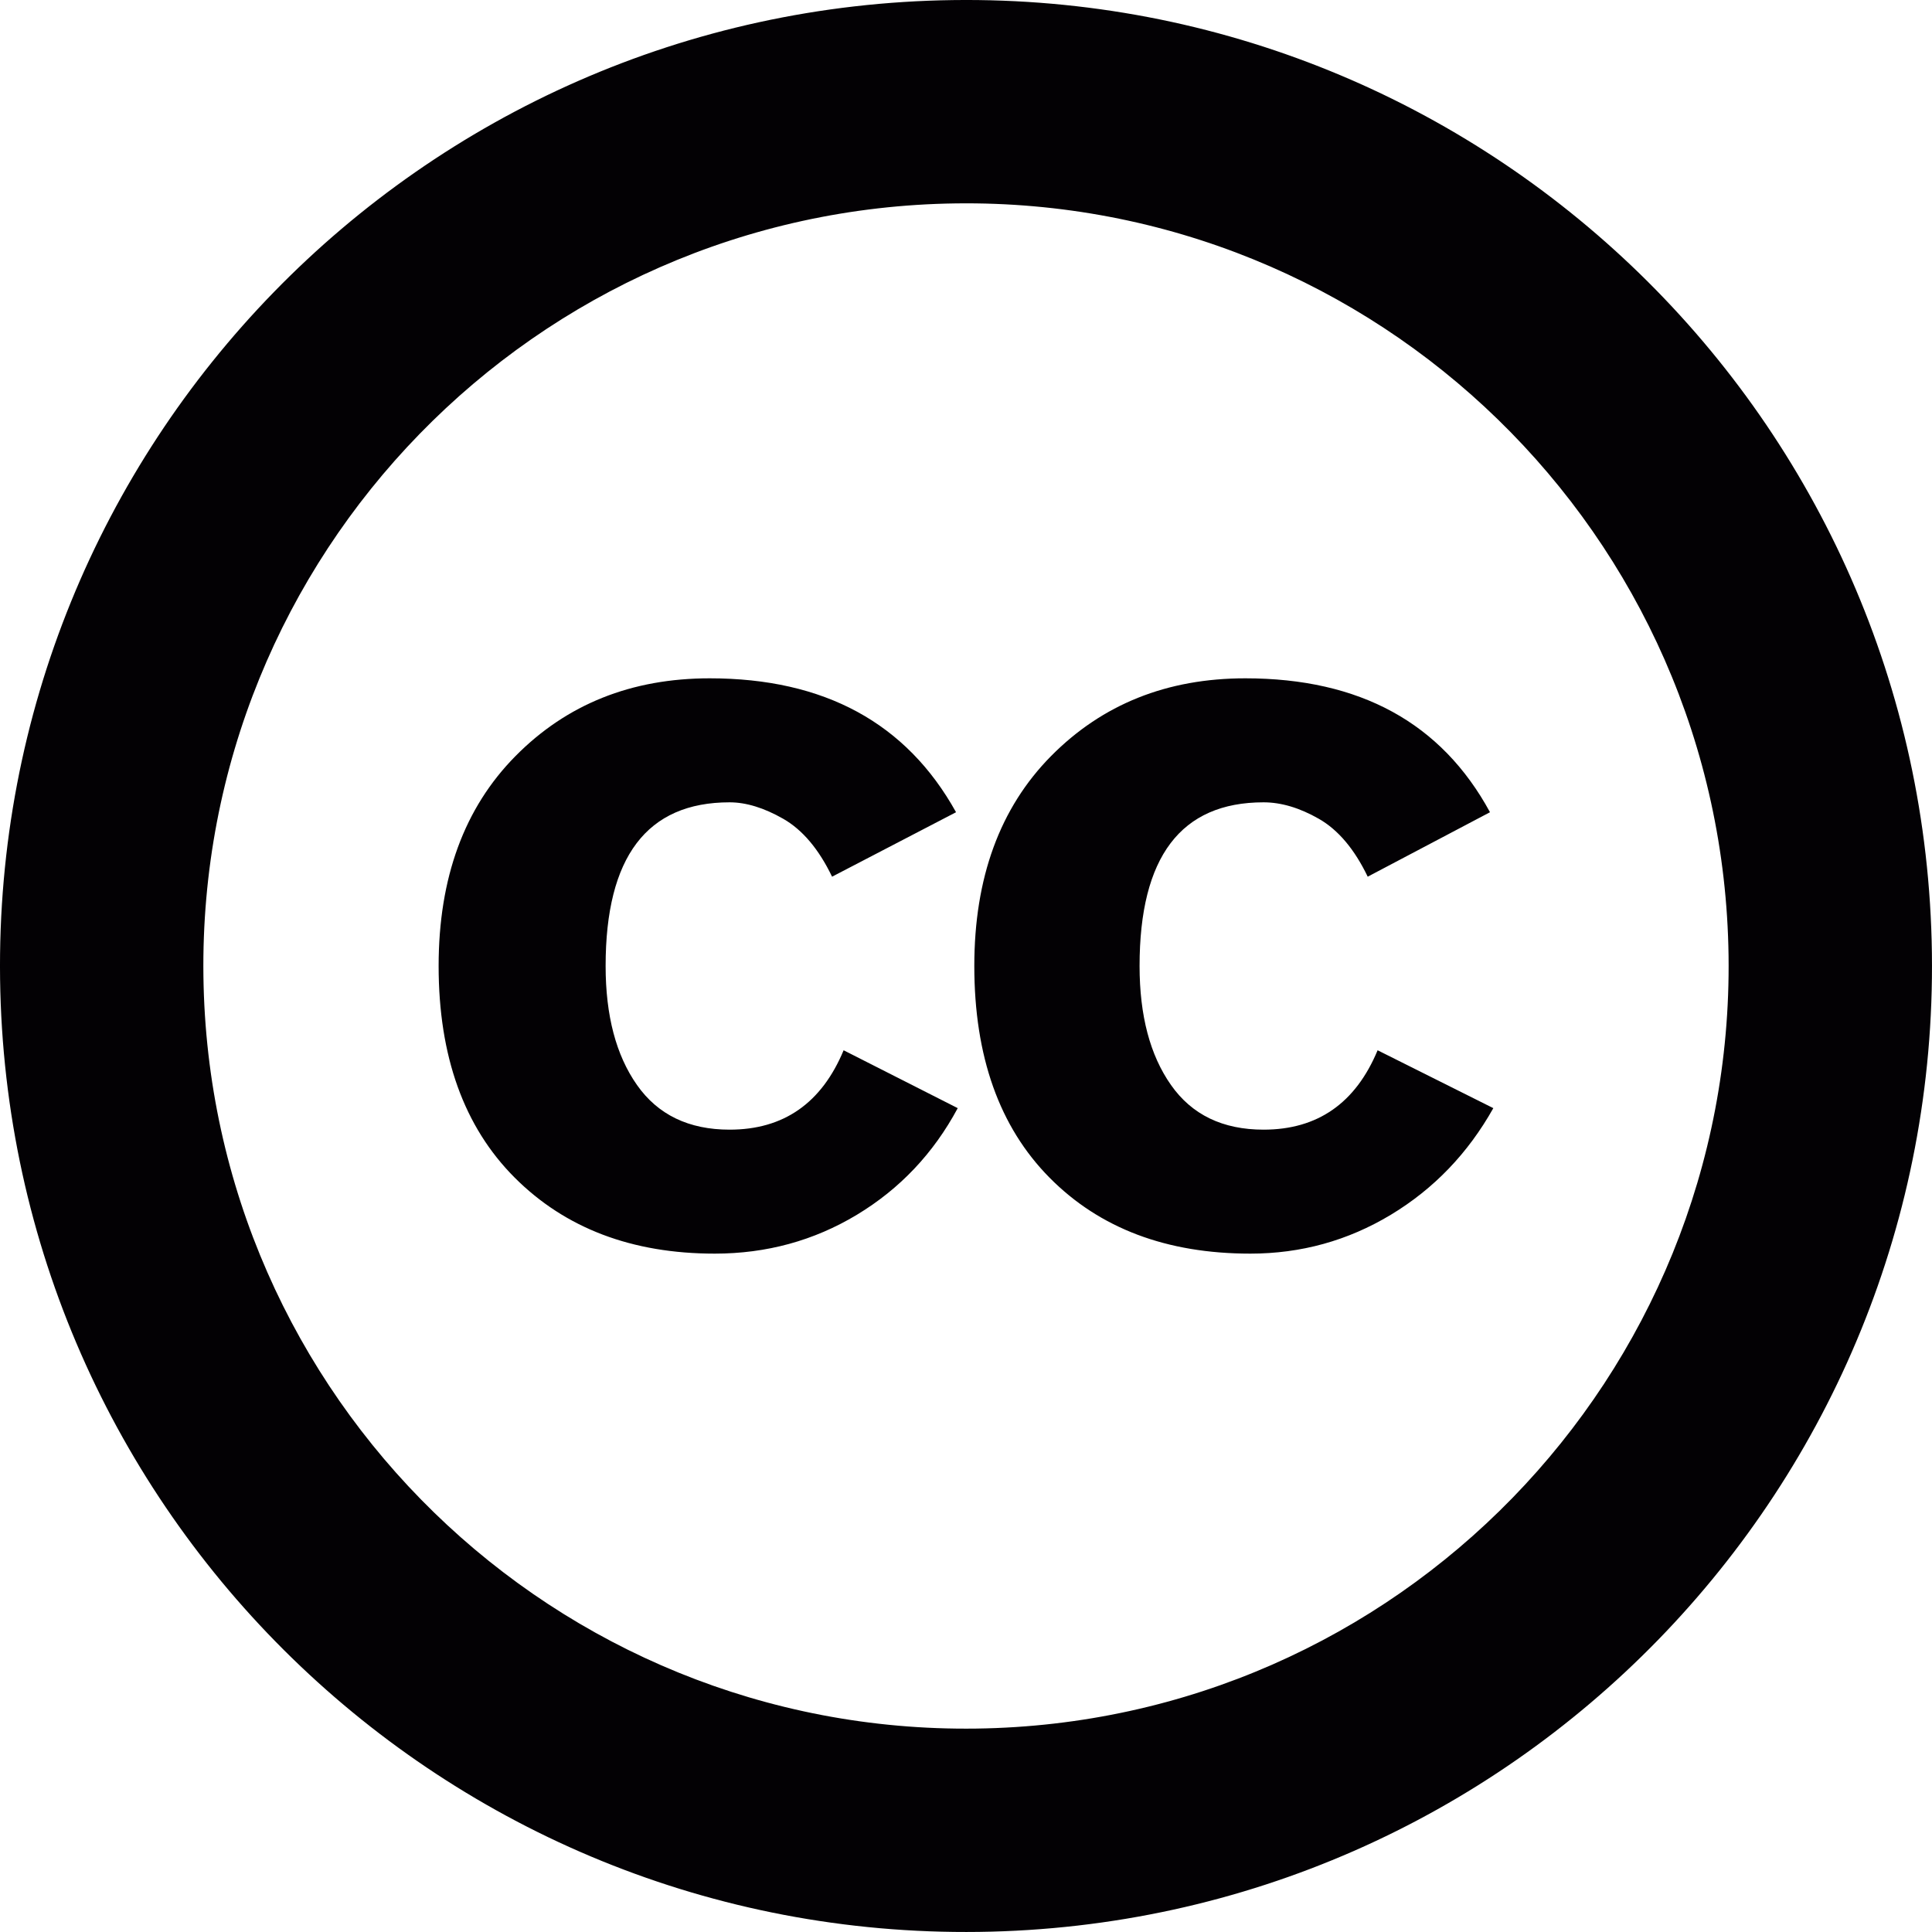 <?xml version="1.0" encoding="iso-8859-1"?>
<svg version="1.1" id="Capa_1" xmlns="http://www.w3.org/2000/svg" xmlns:xlink="http://www.w3.org/1999/xlink" x="0px" y="0px"
	 viewBox="0 0 96 96" style="enable-background:new 0 0 96 96;" xml:space="preserve">
<g>
	<g>
		<path style="fill:#030104;" d="M47.358,0.004C20.85,0.357-0.351,22.133,0.004,48.641c0.354,26.507,22.129,47.71,48.637,47.354
			c26.506-0.354,47.71-22.129,47.354-48.638C95.642,20.85,73.862-0.352,47.358,0.004z M48.506,85.892
			c-20.928,0.279-38.119-16.459-38.398-37.388C9.829,27.578,26.567,10.387,47.493,10.107C68.42,9.828,85.61,26.564,85.891,47.492
			C86.17,68.421,69.432,85.61,48.506,85.892z M36.254,56.132c-2.027,0-3.562-0.738-4.602-2.219c-1.041-1.479-1.559-3.45-1.559-5.915
			c0-5.42,2.053-8.131,6.16-8.131c0.82,0,1.711,0.273,2.668,0.82c0.957,0.549,1.766,1.508,2.424,2.875l6.16-3.203
			c-2.463-4.436-6.545-6.654-12.24-6.654c-3.889,0-7.104,1.287-9.648,3.861c-2.547,2.574-3.822,6.051-3.822,10.432
			c0,4.491,1.262,7.997,3.779,10.517s5.834,3.777,9.941,3.777c2.572,0,4.928-0.645,7.062-1.93c2.135-1.287,3.807-3.053,5.012-5.299
			l-5.67-2.876C40.825,54.817,38.936,56.132,36.254,56.132z M62.786,56.132c-2.027,0-3.561-0.738-4.6-2.219
			c-1.041-1.479-1.561-3.45-1.561-5.915c0-5.42,2.053-8.131,6.16-8.131c0.875,0,1.793,0.273,2.75,0.82
			c0.959,0.549,1.768,1.508,2.426,2.875l6.076-3.203c-2.41-4.436-6.461-6.654-12.156-6.654c-3.889,0-7.105,1.287-9.652,3.861
			c-2.545,2.574-3.816,6.051-3.816,10.432c0,4.491,1.244,7.997,3.736,10.517c2.49,2.52,5.818,3.777,9.98,3.777
			c2.518,0,4.846-0.645,6.98-1.93c2.135-1.287,3.832-3.053,5.094-5.299l-5.75-2.876C67.358,54.817,65.467,56.132,62.786,56.132z"/>
	</g>
</g>
</svg>
